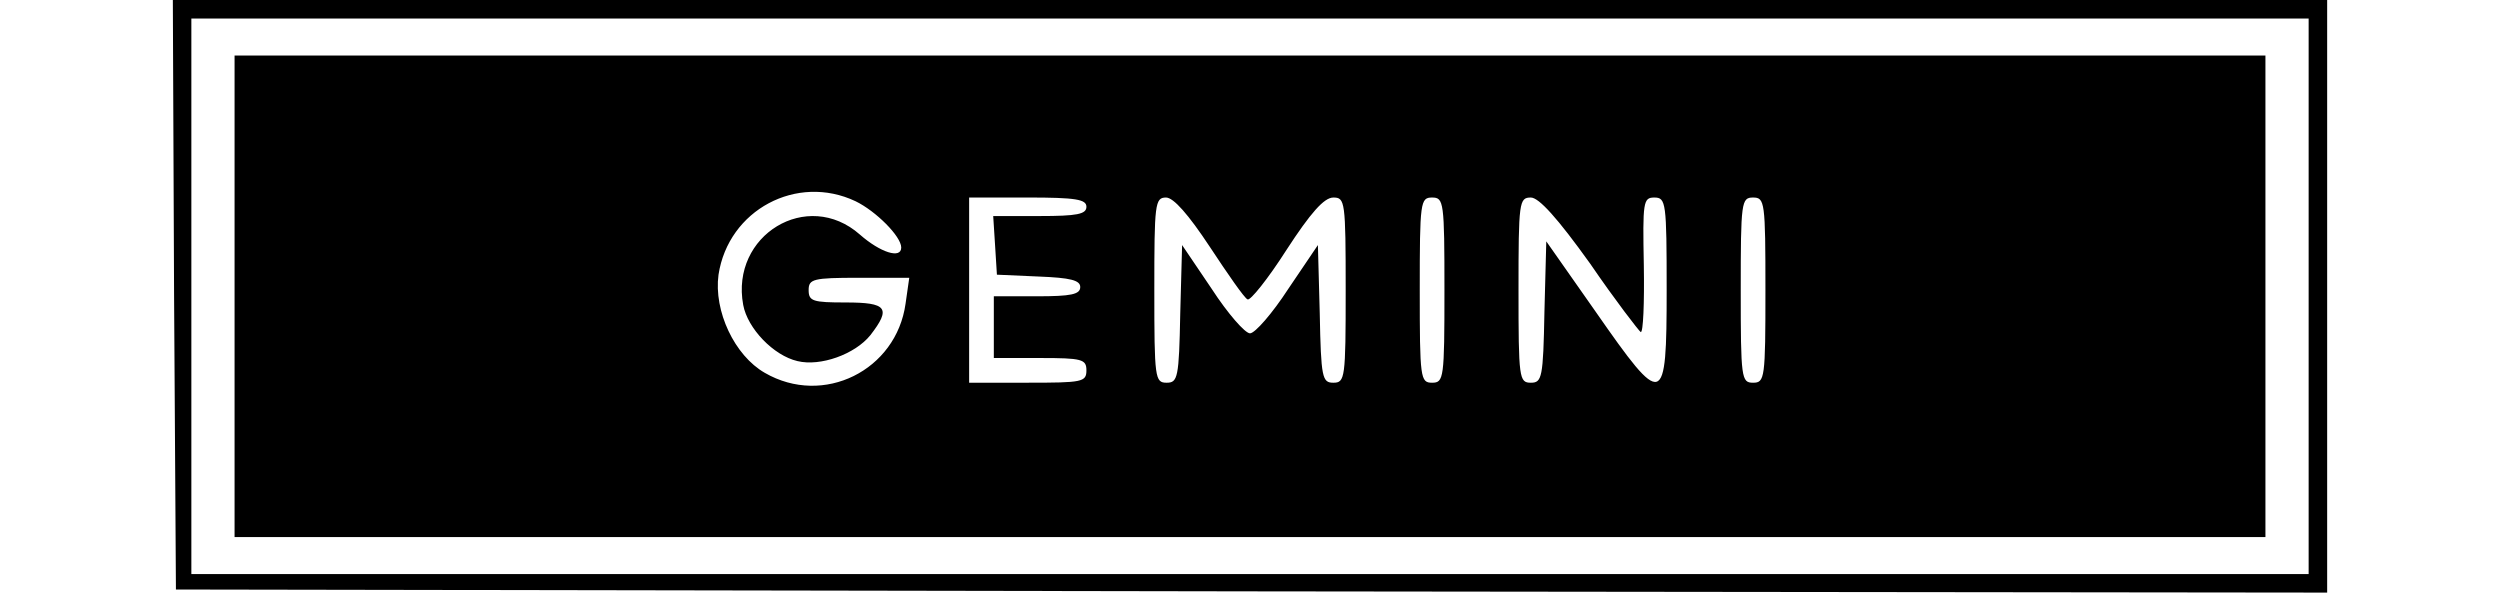 <?xml version="1.0" standalone="no"?>
<!DOCTYPE svg PUBLIC "-//W3C//DTD SVG 20010904//EN"
 "http://www.w3.org/TR/2001/REC-SVG-20010904/DTD/svg10.dtd">
<svg version="1.0" xmlns="http://www.w3.org/2000/svg"
 width="405pt" height="97pt" viewBox="0 0 405 97"
 preserveAspectRatio="xMidYMid meet">

<g transform="translate(0,97) scale(0.1,-0.1)"
fill="#000000" stroke="none">
<path d="M282 493 l3 -478 1742 -3 1743 -2 0 480 0 480 -1745 0 -1745 0 2
-477z m3458 -3 l0 -450 -1715 0 -1715 0 0 450 0 450 1715 0 1715 0 0 -450z"/>
<path d="M380 490 l0 -390 1645 0 1645 0 0 390 0 390 -1645 0 -1645 0 0 -390z
m1006 154 c33 -16 74 -57 74 -75 0 -19 -34 -8 -67 21 -85 75 -210 -1 -189
-114 7 -38 49 -82 88 -91 37 -9 93 11 118 42 34 44 27 53 -40 53 -53 0 -60 2
-60 20 0 18 7 20 81 20 l82 0 -6 -42 c-15 -108 -133 -167 -228 -112 -49 28
-83 100 -75 159 16 105 127 164 222 119z m374 -9 c0 -12 -15 -15 -76 -15 l-75
0 3 -47 3 -48 68 -3 c51 -2 67 -6 67 -17 0 -12 -15 -15 -70 -15 l-70 0 0 -50
0 -50 75 0 c68 0 75 -2 75 -20 0 -19 -7 -20 -95 -20 l-95 0 0 150 0 150 95 0
c78 0 95 -3 95 -15z m200 -65 c29 -44 56 -83 61 -85 4 -3 33 33 63 80 39 60
61 85 76 85 19 0 20 -6 20 -150 0 -143 -1 -150 -20 -150 -18 0 -20 8 -22 112
l-3 111 -48 -71 c-26 -40 -54 -72 -62 -72 -8 0 -36 32 -62 72 l-48 71 -3 -111
c-2 -104 -4 -112 -22 -112 -19 0 -20 7 -20 150 0 140 1 150 19 150 12 0 36
-27 71 -80z m380 -70 c0 -143 -1 -150 -20 -150 -19 0 -20 7 -20 150 0 143 1
150 20 150 19 0 20 -7 20 -150z m236 43 c41 -60 79 -109 82 -111 4 -1 6 47 5
108 -2 103 -1 110 17 110 19 0 20 -8 20 -150 0 -191 -5 -193 -115 -35 l-80
114 -3 -114 c-2 -107 -4 -115 -22 -115 -19 0 -20 7 -20 150 0 143 1 150 20
150 13 0 43 -33 96 -107z m284 -43 c0 -143 -1 -150 -20 -150 -19 0 -20 7 -20
150 0 143 1 150 20 150 19 0 20 -7 20 -150z"/>
</g>
</svg>
